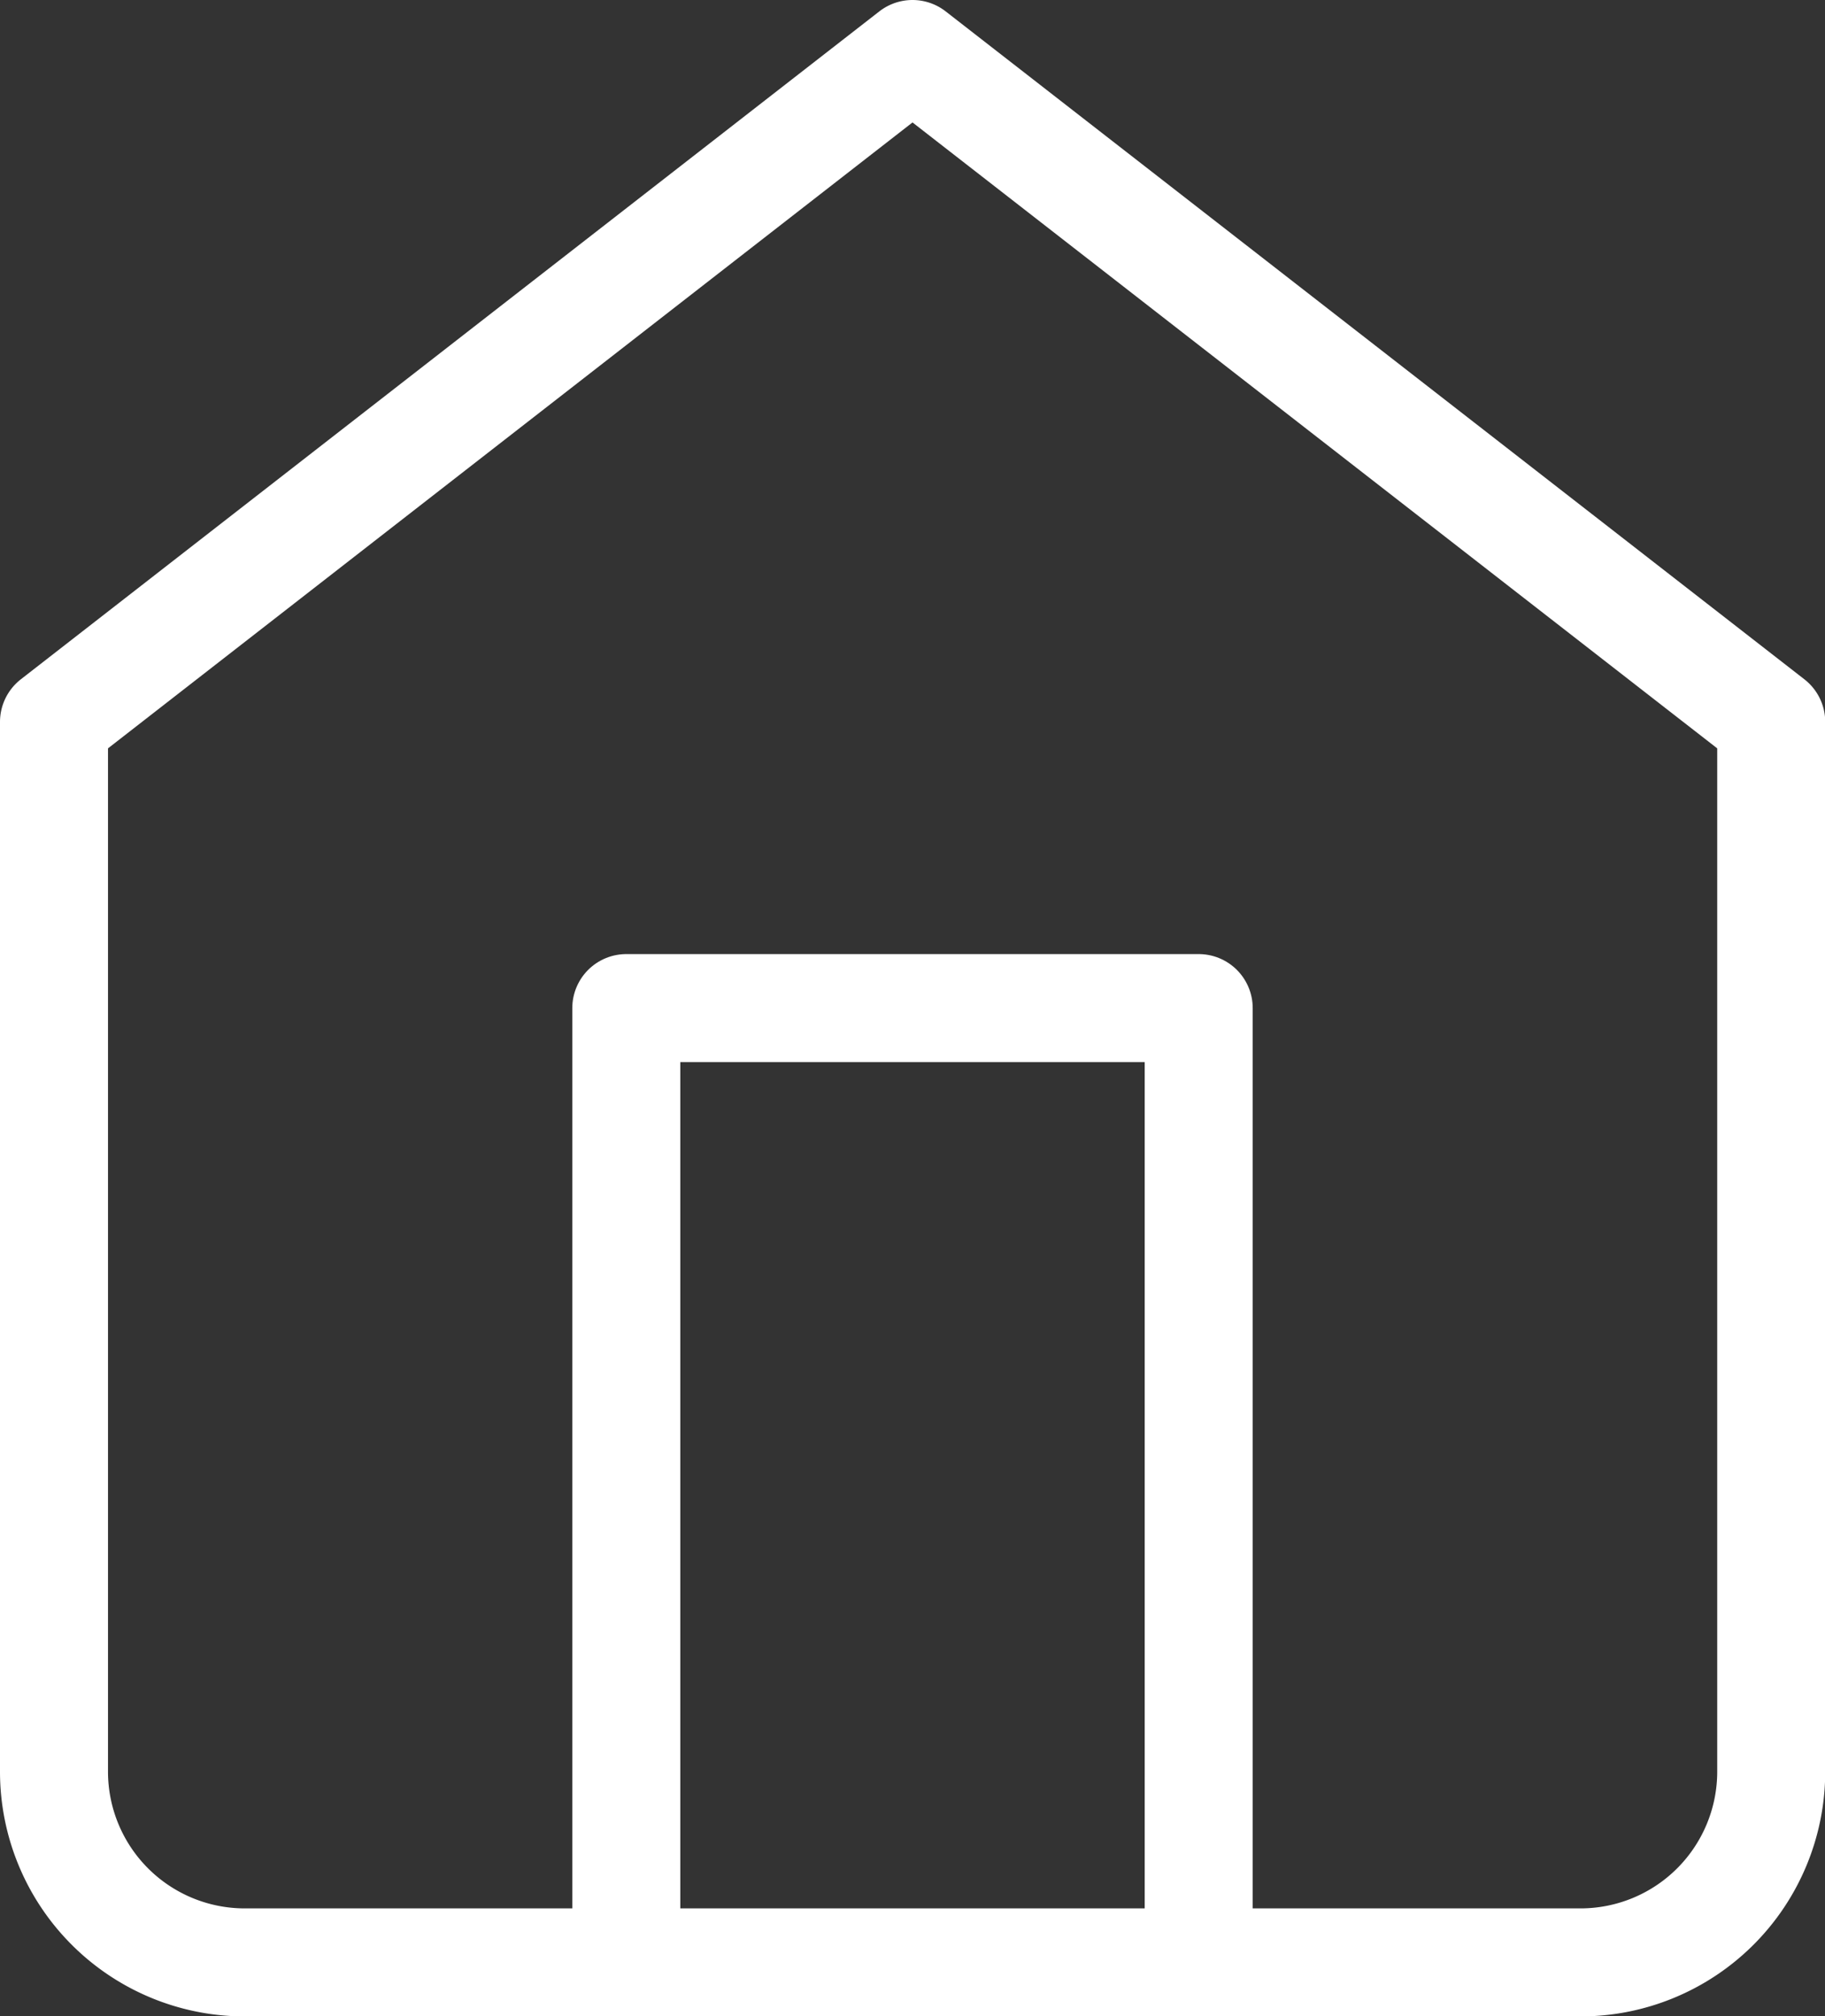 <svg xmlns="http://www.w3.org/2000/svg" width="16.898" height="18.665" viewBox="0 0 16.898 18.665">
  <rect x="0" y="0" width="16.898" height="18.665" fill="#333333" stroke="none"/>
  <g id="Icon_feather-home" data-name="Icon feather-home" transform="translate(-4 -2.5)">
    <path id="Path_489" data-name="Path 489" d="M4.5,9.183,12.449,3,20.4,9.183V18.9a1.766,1.766,0,0,1-1.766,1.766H6.266A1.766,1.766,0,0,1,4.5,18.9Z" fill="none" stroke="#fff" stroke-linecap="round" stroke-linejoin="round" stroke-width="1"/>
    <path id="Path_490" data-name="Path 490" d="M13.5,26.832V18h5.3v8.832" transform="translate(-3.701 -6.168)" fill="none" stroke="#fff" stroke-linecap="round" stroke-linejoin="round" stroke-width="1"/>
  </g>
</svg>
